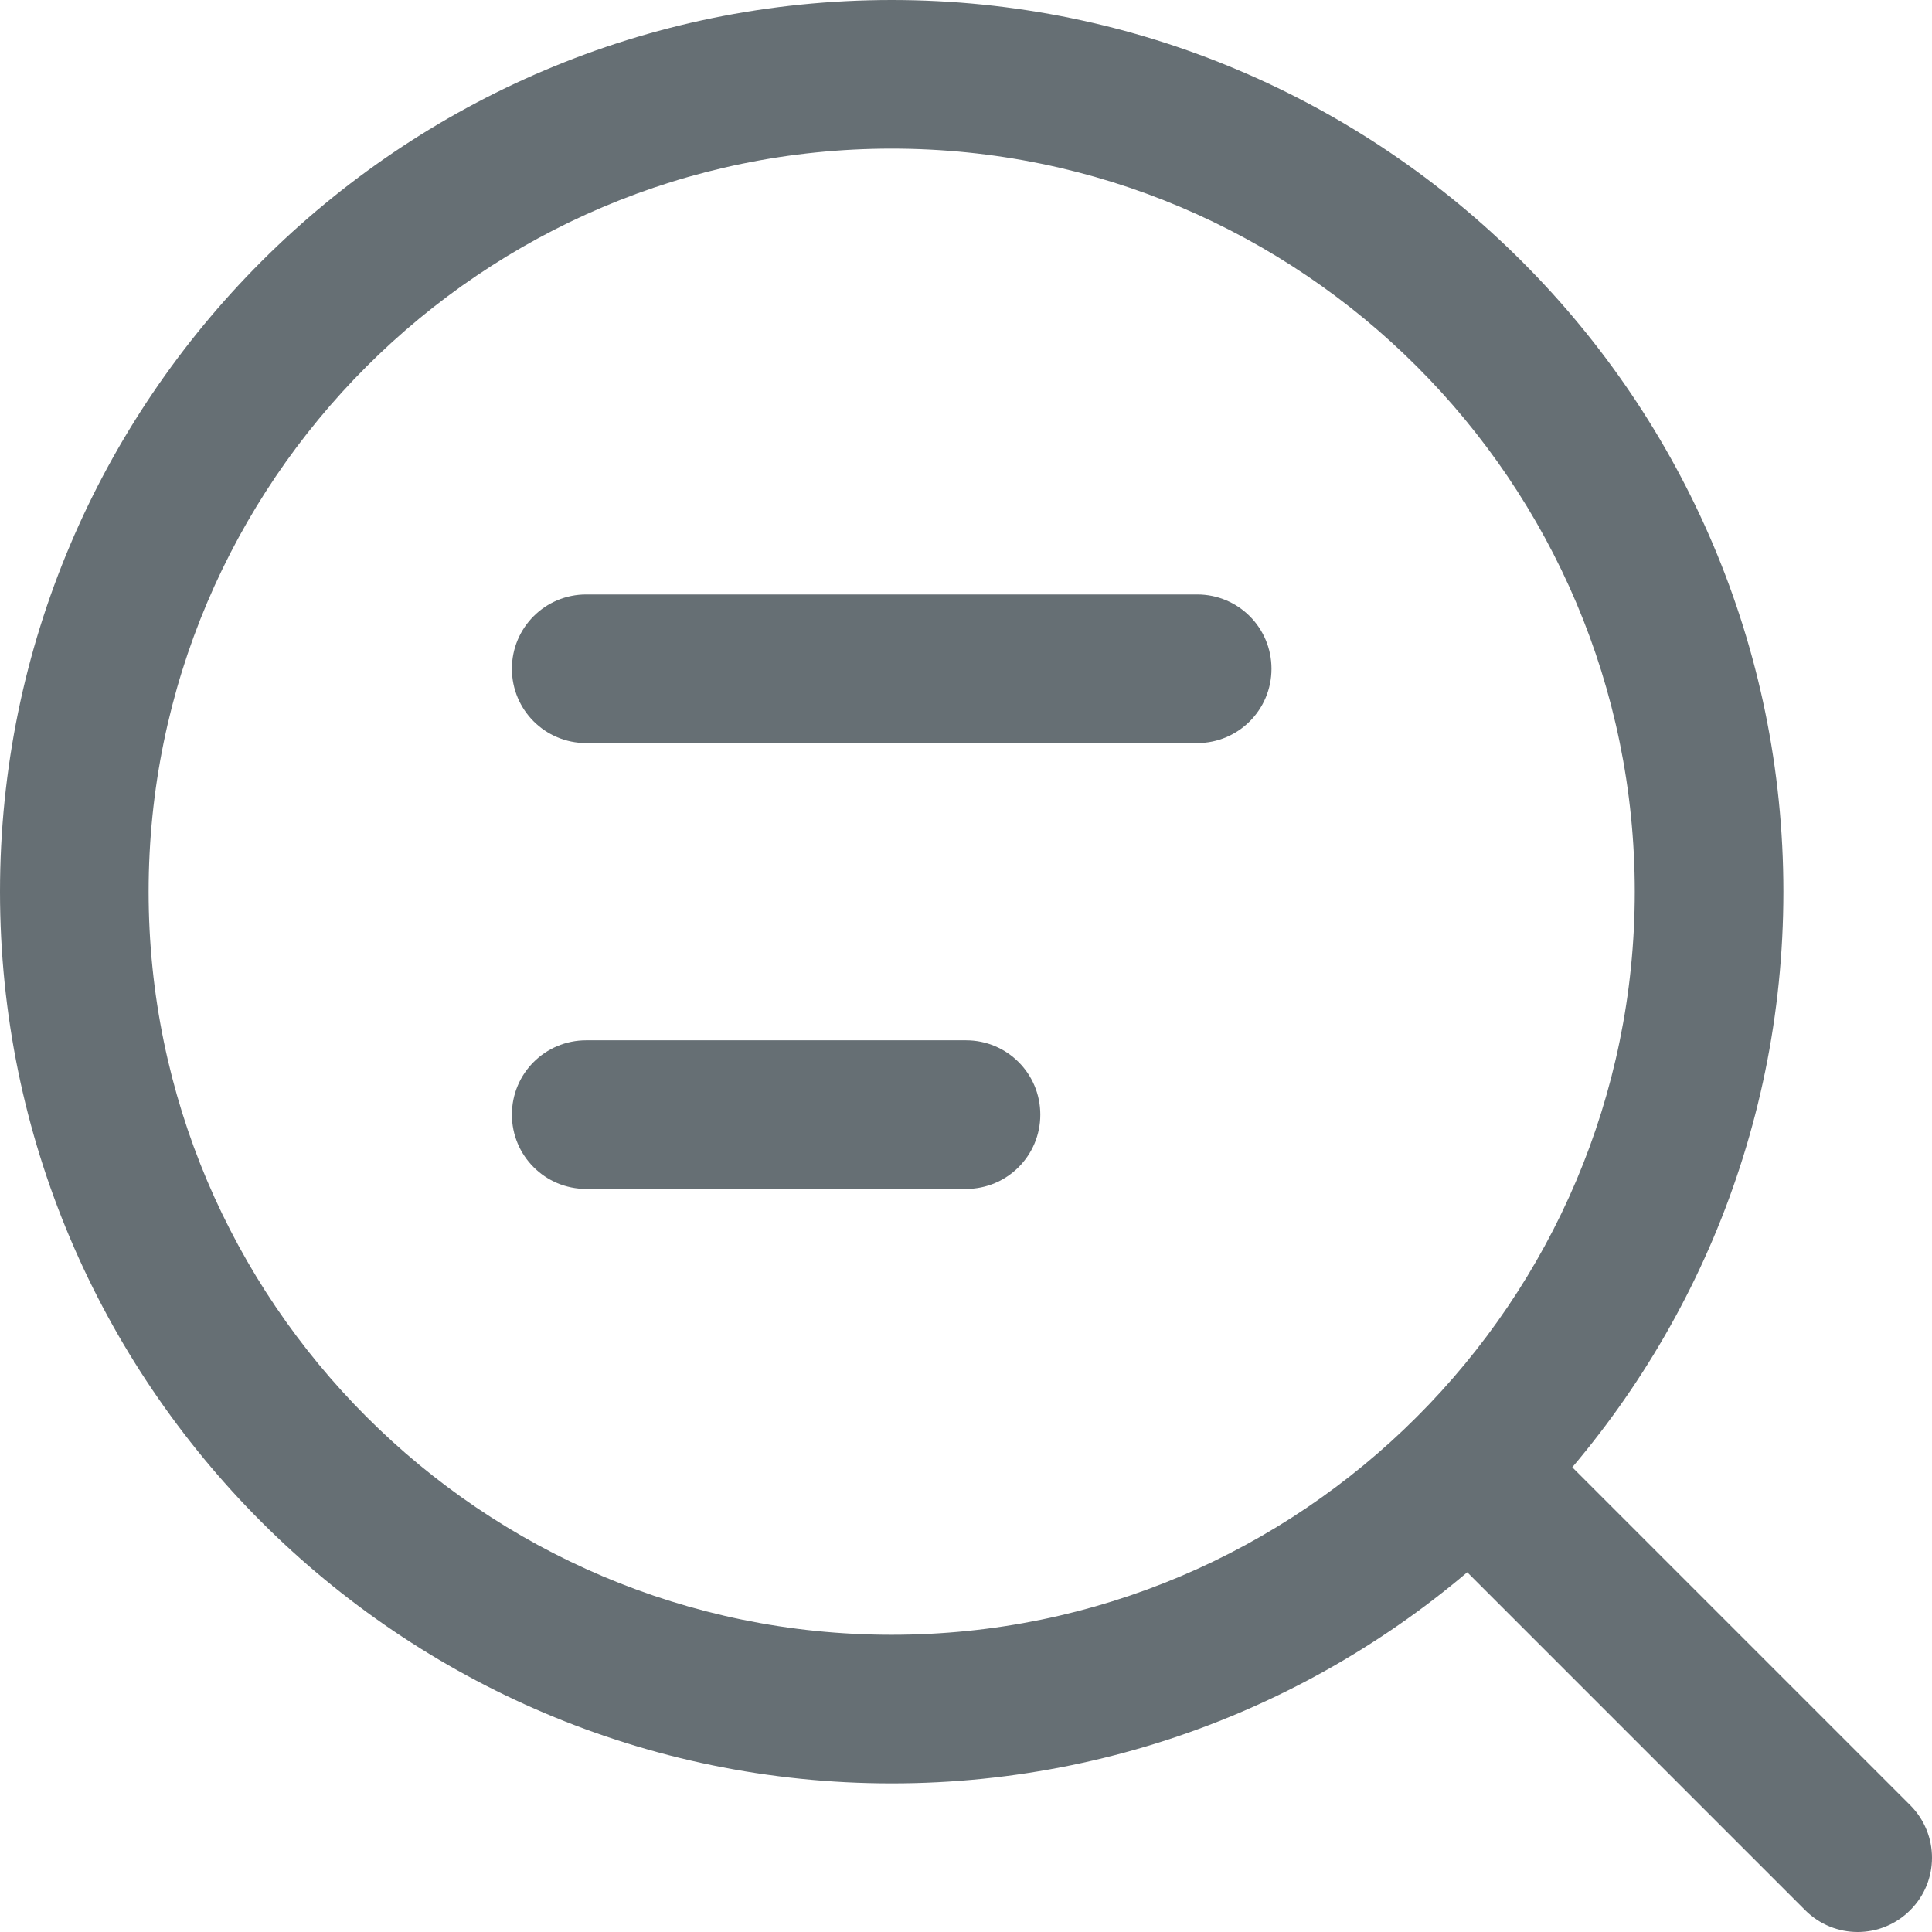 <?xml version="1.0" encoding="utf-8"?>
<!-- Generator: Adobe Illustrator 23.0.1, SVG Export Plug-In . SVG Version: 6.00 Build 0)  -->
<svg version="1.1" id="Layer_16" xmlns="http://www.w3.org/2000/svg" xmlns:xlink="http://www.w3.org/1999/xlink" x="0px" y="0px"
	 viewBox="0 0 117 117" style="enable-background:new 0 0 117 117;" xml:space="preserve">
<style type="text/css">
	.st0{fill:#666F74;}
</style>
<g>
	<path class="st0" d="M54,108C24.22,108,0,83.78,0,54C0,24.22,24.22,0,54,0c29.78,0,54,24.22,54,54C108,83.78,83.78,108,54,108z
		 M54,9C29.19,9,9,29.19,9,54s20.19,45,45,45s45-20.19,45-45S78.81,9,54,9z"/>
</g>
<g>
	<path class="st0" d="M112.5,117c-1.15,0-2.3-0.44-3.18-1.32l-23.5-23.5c-1.76-1.76-1.76-4.61,0-6.36c1.76-1.76,4.61-1.76,6.36,0
		l23.5,23.5c1.76,1.76,1.76,4.61,0,6.36C114.8,116.56,113.65,117,112.5,117z"/>
</g>
<g>
	<path class="st0" d="M72.5,45h-37c-2.49,0-4.5-2.01-4.5-4.5s2.01-4.5,4.5-4.5h37c2.49,0,4.5,2.01,4.5,4.5S74.99,45,72.5,45z"/>
</g>
<g>
	<path class="st0" d="M58.5,72h-23c-2.49,0-4.5-2.01-4.5-4.5s2.01-4.5,4.5-4.5h23c2.49,0,4.5,2.01,4.5,4.5S60.99,72,58.5,72z"/>
</g>
</svg>
